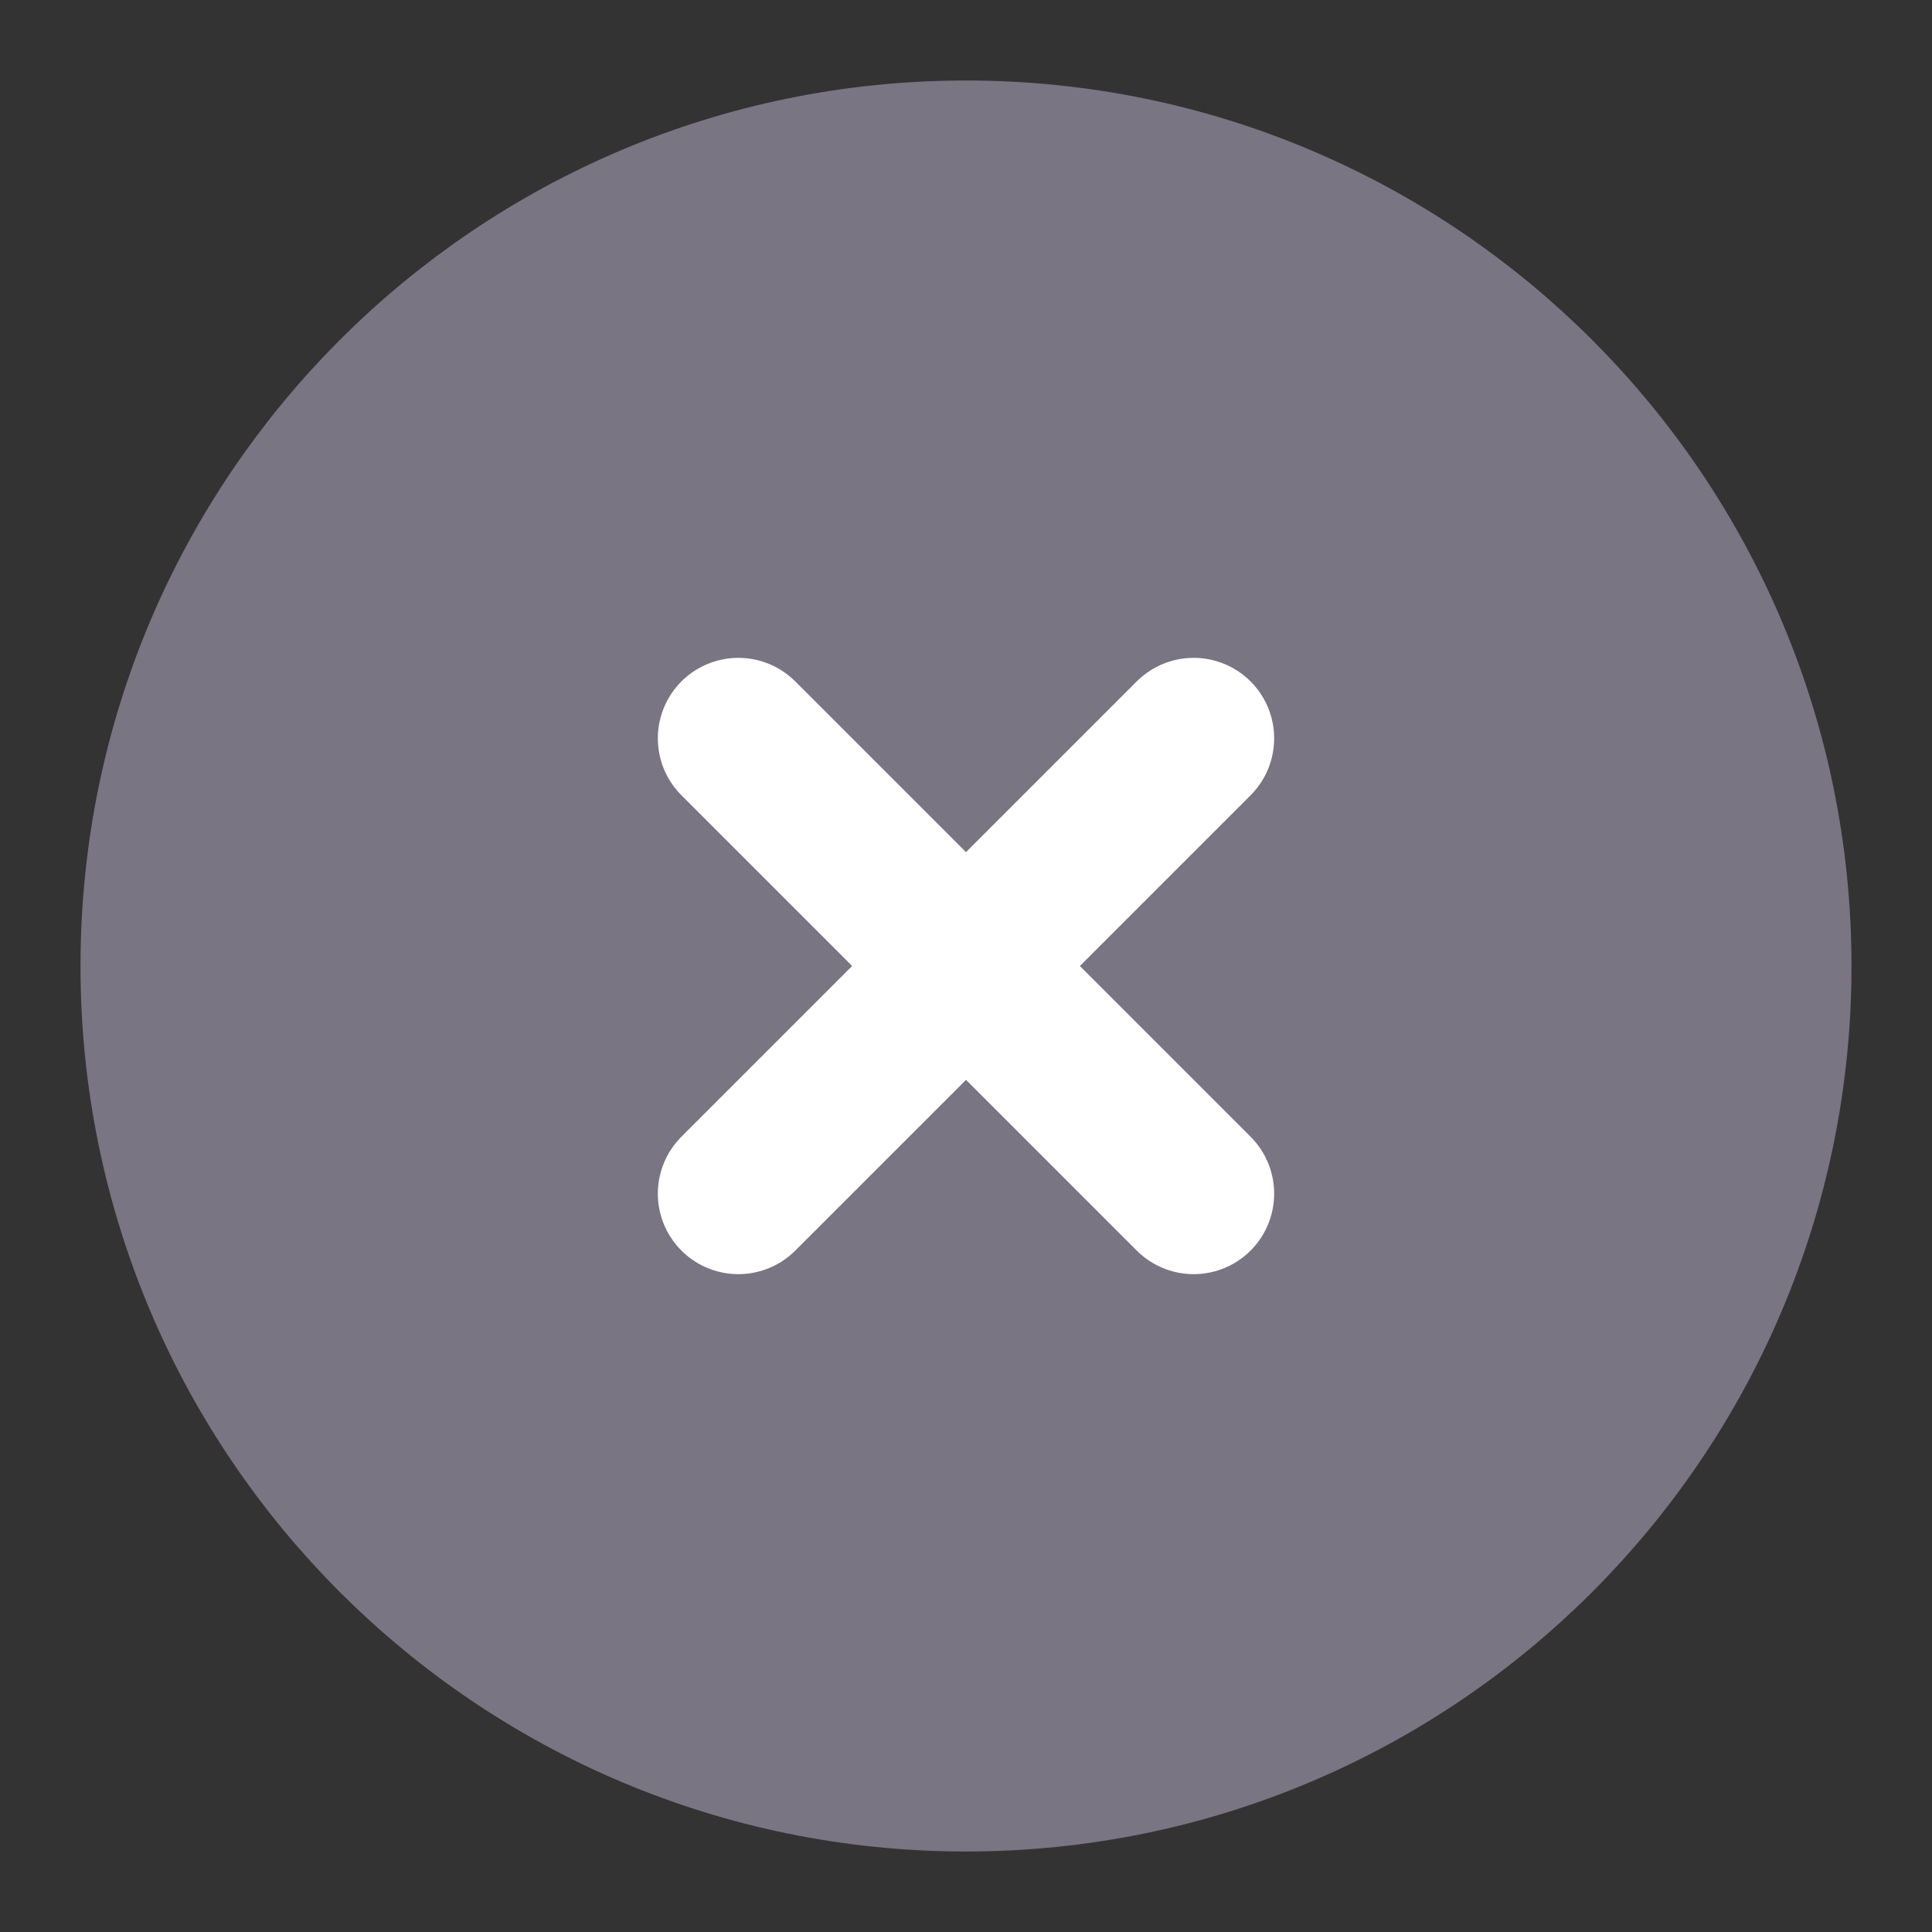 <svg width="12" height="12" viewBox="0 0 12 12" fill="none" xmlns="http://www.w3.org/2000/svg">
<rect x="0" y="0" width="12" height="12" fill="#333333" stroke="none"/>
<g clip-path="url(#clip0_18613_19820)">
<path d="M6 11C8.761 11 11 8.761 11 6C11 3.239 8.761 1 6 1C3.239 1 1 3.239 1 6C1 8.761 3.239 11 6 11Z" fill="#797582" stroke="#797582" stroke-linejoin="round"/>
<path d="M7.414 4.586L4.586 7.414" stroke="white" stroke-linecap="round" stroke-linejoin="round"/>
<path d="M4.586 4.586L7.414 7.414" stroke="white" stroke-linecap="round" stroke-linejoin="round"/>
</g>
<defs>
<clipPath id="clip0_18613_19820">
<rect width="12" height="12" fill="white"/>
</clipPath>
</defs>
</svg>
